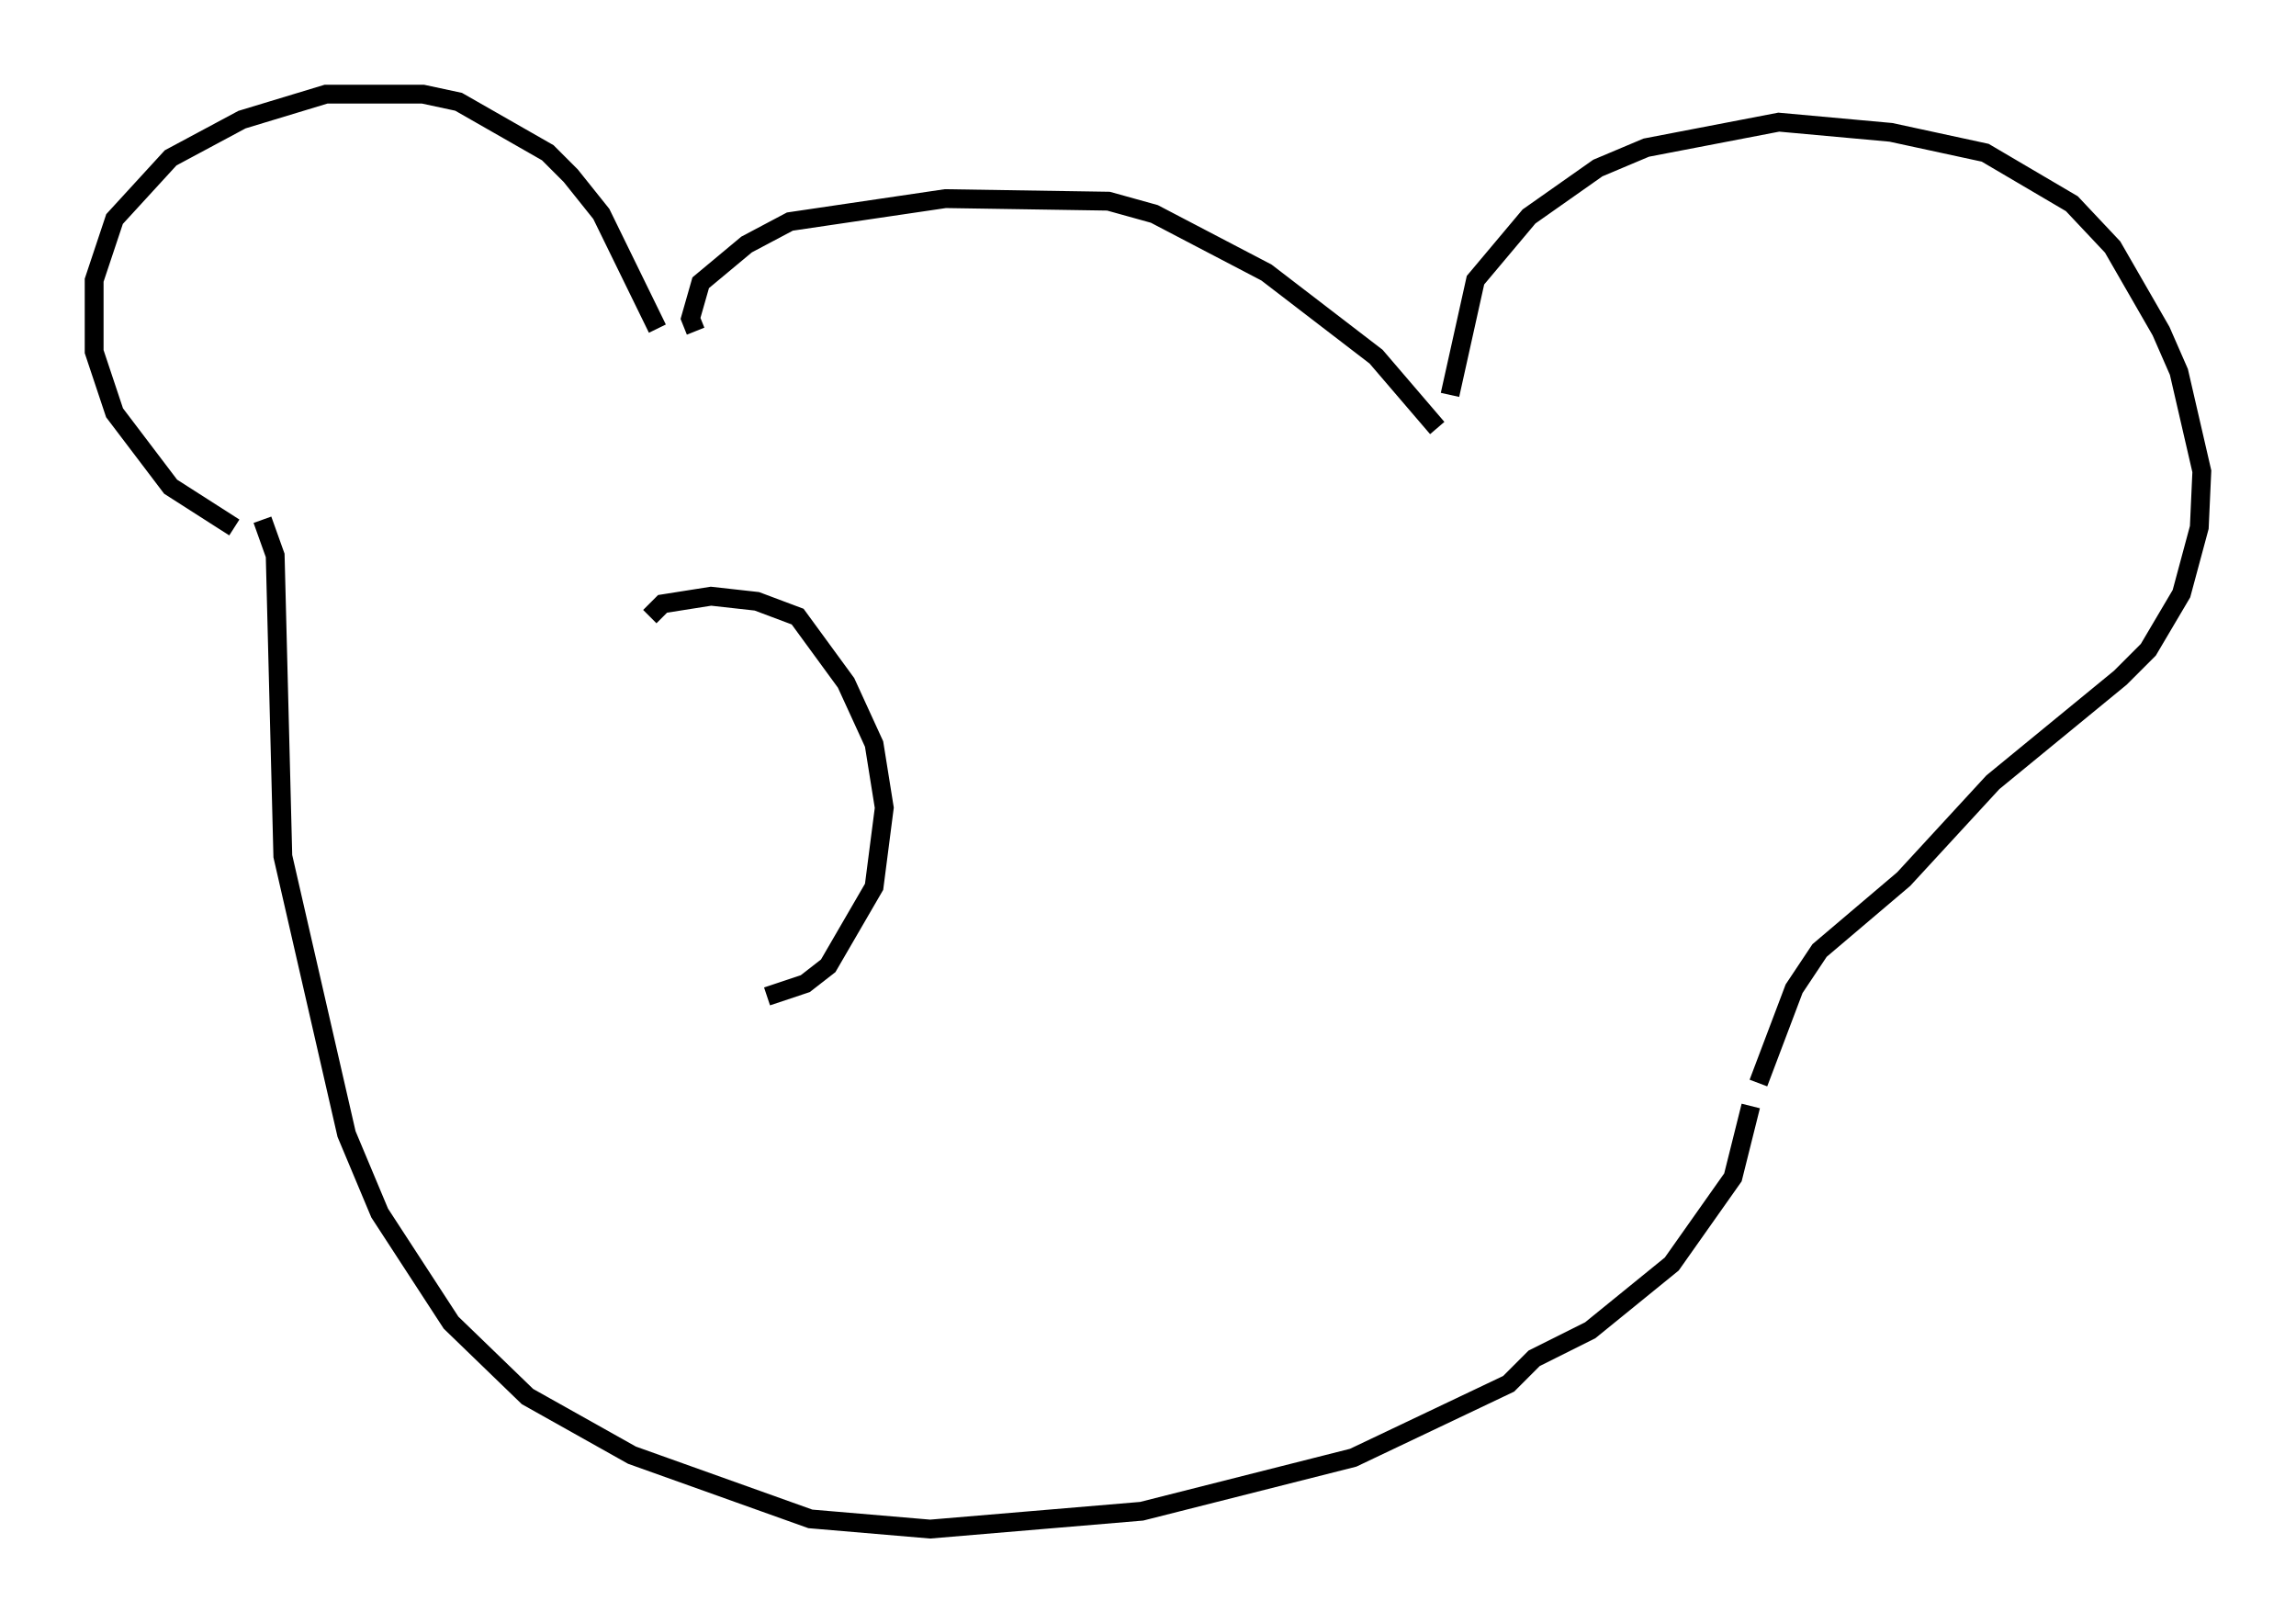<?xml version="1.0" encoding="utf-8" ?>
<svg baseProfile="full" height="86.183" version="1.1" width="121.907" xmlns="http://www.w3.org/2000/svg" xmlns:ev="http://www.w3.org/2001/xml-events" xmlns:xlink="http://www.w3.org/1999/xlink"><defs /><rect fill="white" height="86.183" width="121.907" x="0" y="0" /><path d="M13.525, 27.868 m-1.083, 0.135 l-3.383, -2.165 -2.977, -3.924 l-1.083, -3.248 0.0, -3.789 l1.083, -3.248 2.977, -3.248 l3.789, -2.03 4.465, -1.353 l5.142, 0.0 1.894, 0.406 l4.736, 2.706 1.218, 1.218 l1.624, 2.03 2.977, 6.089 m2.03, 0.135 l-0.271, -0.677 0.541, -1.894 l2.436, -2.03 2.3, -1.218 l8.254, -1.218 8.66, 0.135 l2.436, 0.677 5.954, 3.112 l5.819, 4.465 3.248, 3.789 m0.677, -1.759 l1.353, -6.089 2.842, -3.383 l3.654, -2.571 2.571, -1.083 l7.036, -1.353 5.954, 0.541 l5.007, 1.083 4.601, 2.706 l2.165, 2.3 2.571, 4.465 l0.947, 2.165 1.218, 5.277 l-0.135, 2.977 -0.947, 3.518 l-1.759, 2.977 -1.488, 1.488 l-6.766, 5.548 -4.736, 5.142 l-4.465, 3.789 -1.353, 2.03 l-1.894, 5.007 m-0.406, 1.218 l-0.947, 3.789 -3.248, 4.601 l-4.33, 3.518 -2.977, 1.488 l-1.353, 1.353 -8.254, 3.924 l-11.231, 2.842 -11.231, 0.947 l-6.36, -0.541 -9.472, -3.383 l-5.548, -3.112 -4.059, -3.924 l-3.789, -5.819 -1.759, -4.195 l-3.383, -14.75 -0.406, -15.967 l-0.677, -1.894 m20.568, 5.142 l0.677, -0.677 2.571, -0.406 l2.436, 0.271 2.165, 0.812 l2.571, 3.518 1.488, 3.248 l0.541, 3.383 -0.541, 4.195 l-2.436, 4.195 -1.218, 0.947 l-2.03, 0.677 " fill="none" stroke="black" stroke-width="1" /></svg>